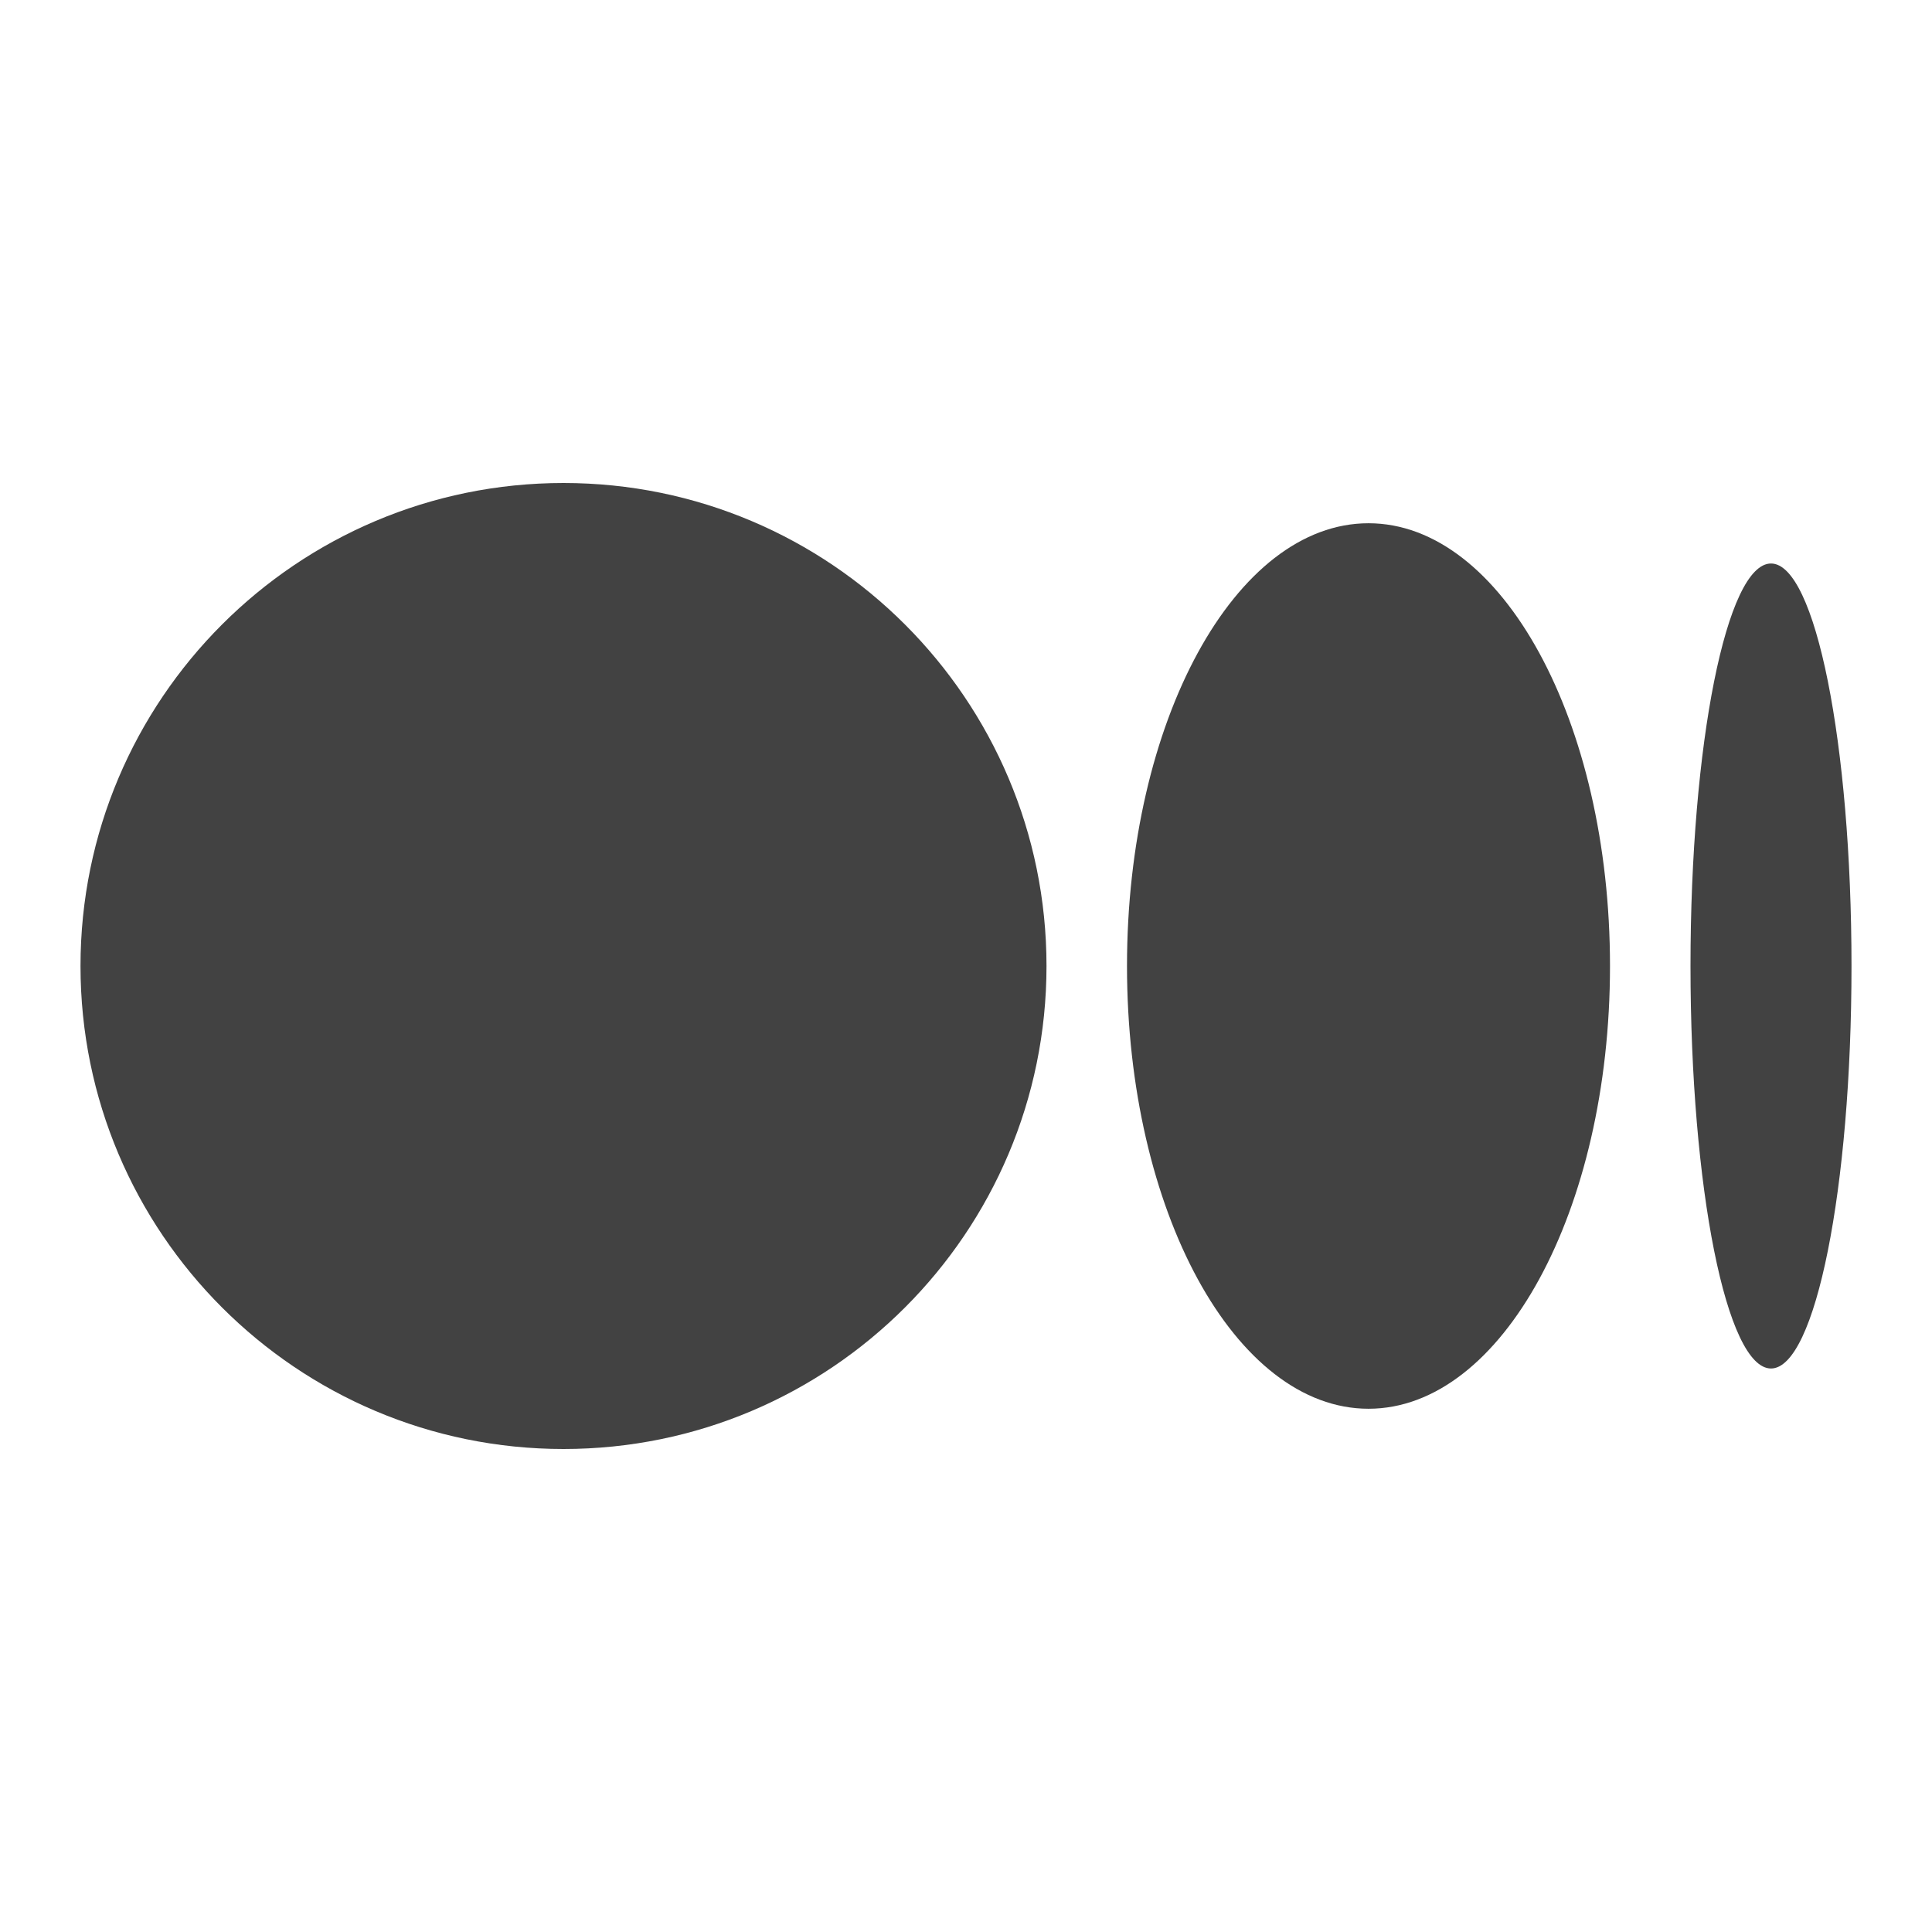 <?xml version="1.0" encoding="UTF-8"?>
<svg xmlns="http://www.w3.org/2000/svg" xmlns:xlink="http://www.w3.org/1999/xlink" width="24px" height="24px" viewBox="0 0 24 24" version="1.1">
<g id="surface1">
<path style=" stroke:none;fill-rule:nonzero;fill:rgb(25.882%,25.882%,25.882%);fill-opacity:1;" d="M 13 12 C 13 8.688 10.312 6 7 6 C 3.688 6 1 8.688 1 12 C 1 15.312 3.688 18 7 18 C 10.312 18 13 15.312 13 12 Z M 13 12 "/>
<path style=" stroke:none;fill-rule:nonzero;fill:rgb(25.882%,25.882%,25.882%);fill-opacity:1;" d="M 20 12 C 20 8.961 18.656 6.5 17 6.5 C 15.344 6.5 14 8.961 14 12 C 14 15.039 15.344 17.5 17 17.5 C 18.656 17.5 20 15.039 20 12 Z M 20 12 "/>
<path style=" stroke:none;fill-rule:nonzero;fill:rgb(25.882%,25.882%,25.882%);fill-opacity:1;" d="M 23 12 C 23 9.238 22.551 7 22 7 C 21.449 7 21 9.238 21 12 C 21 14.762 21.449 17 22 17 C 22.551 17 23 14.762 23 12 Z M 23 12 "/>
</g>
</svg>
